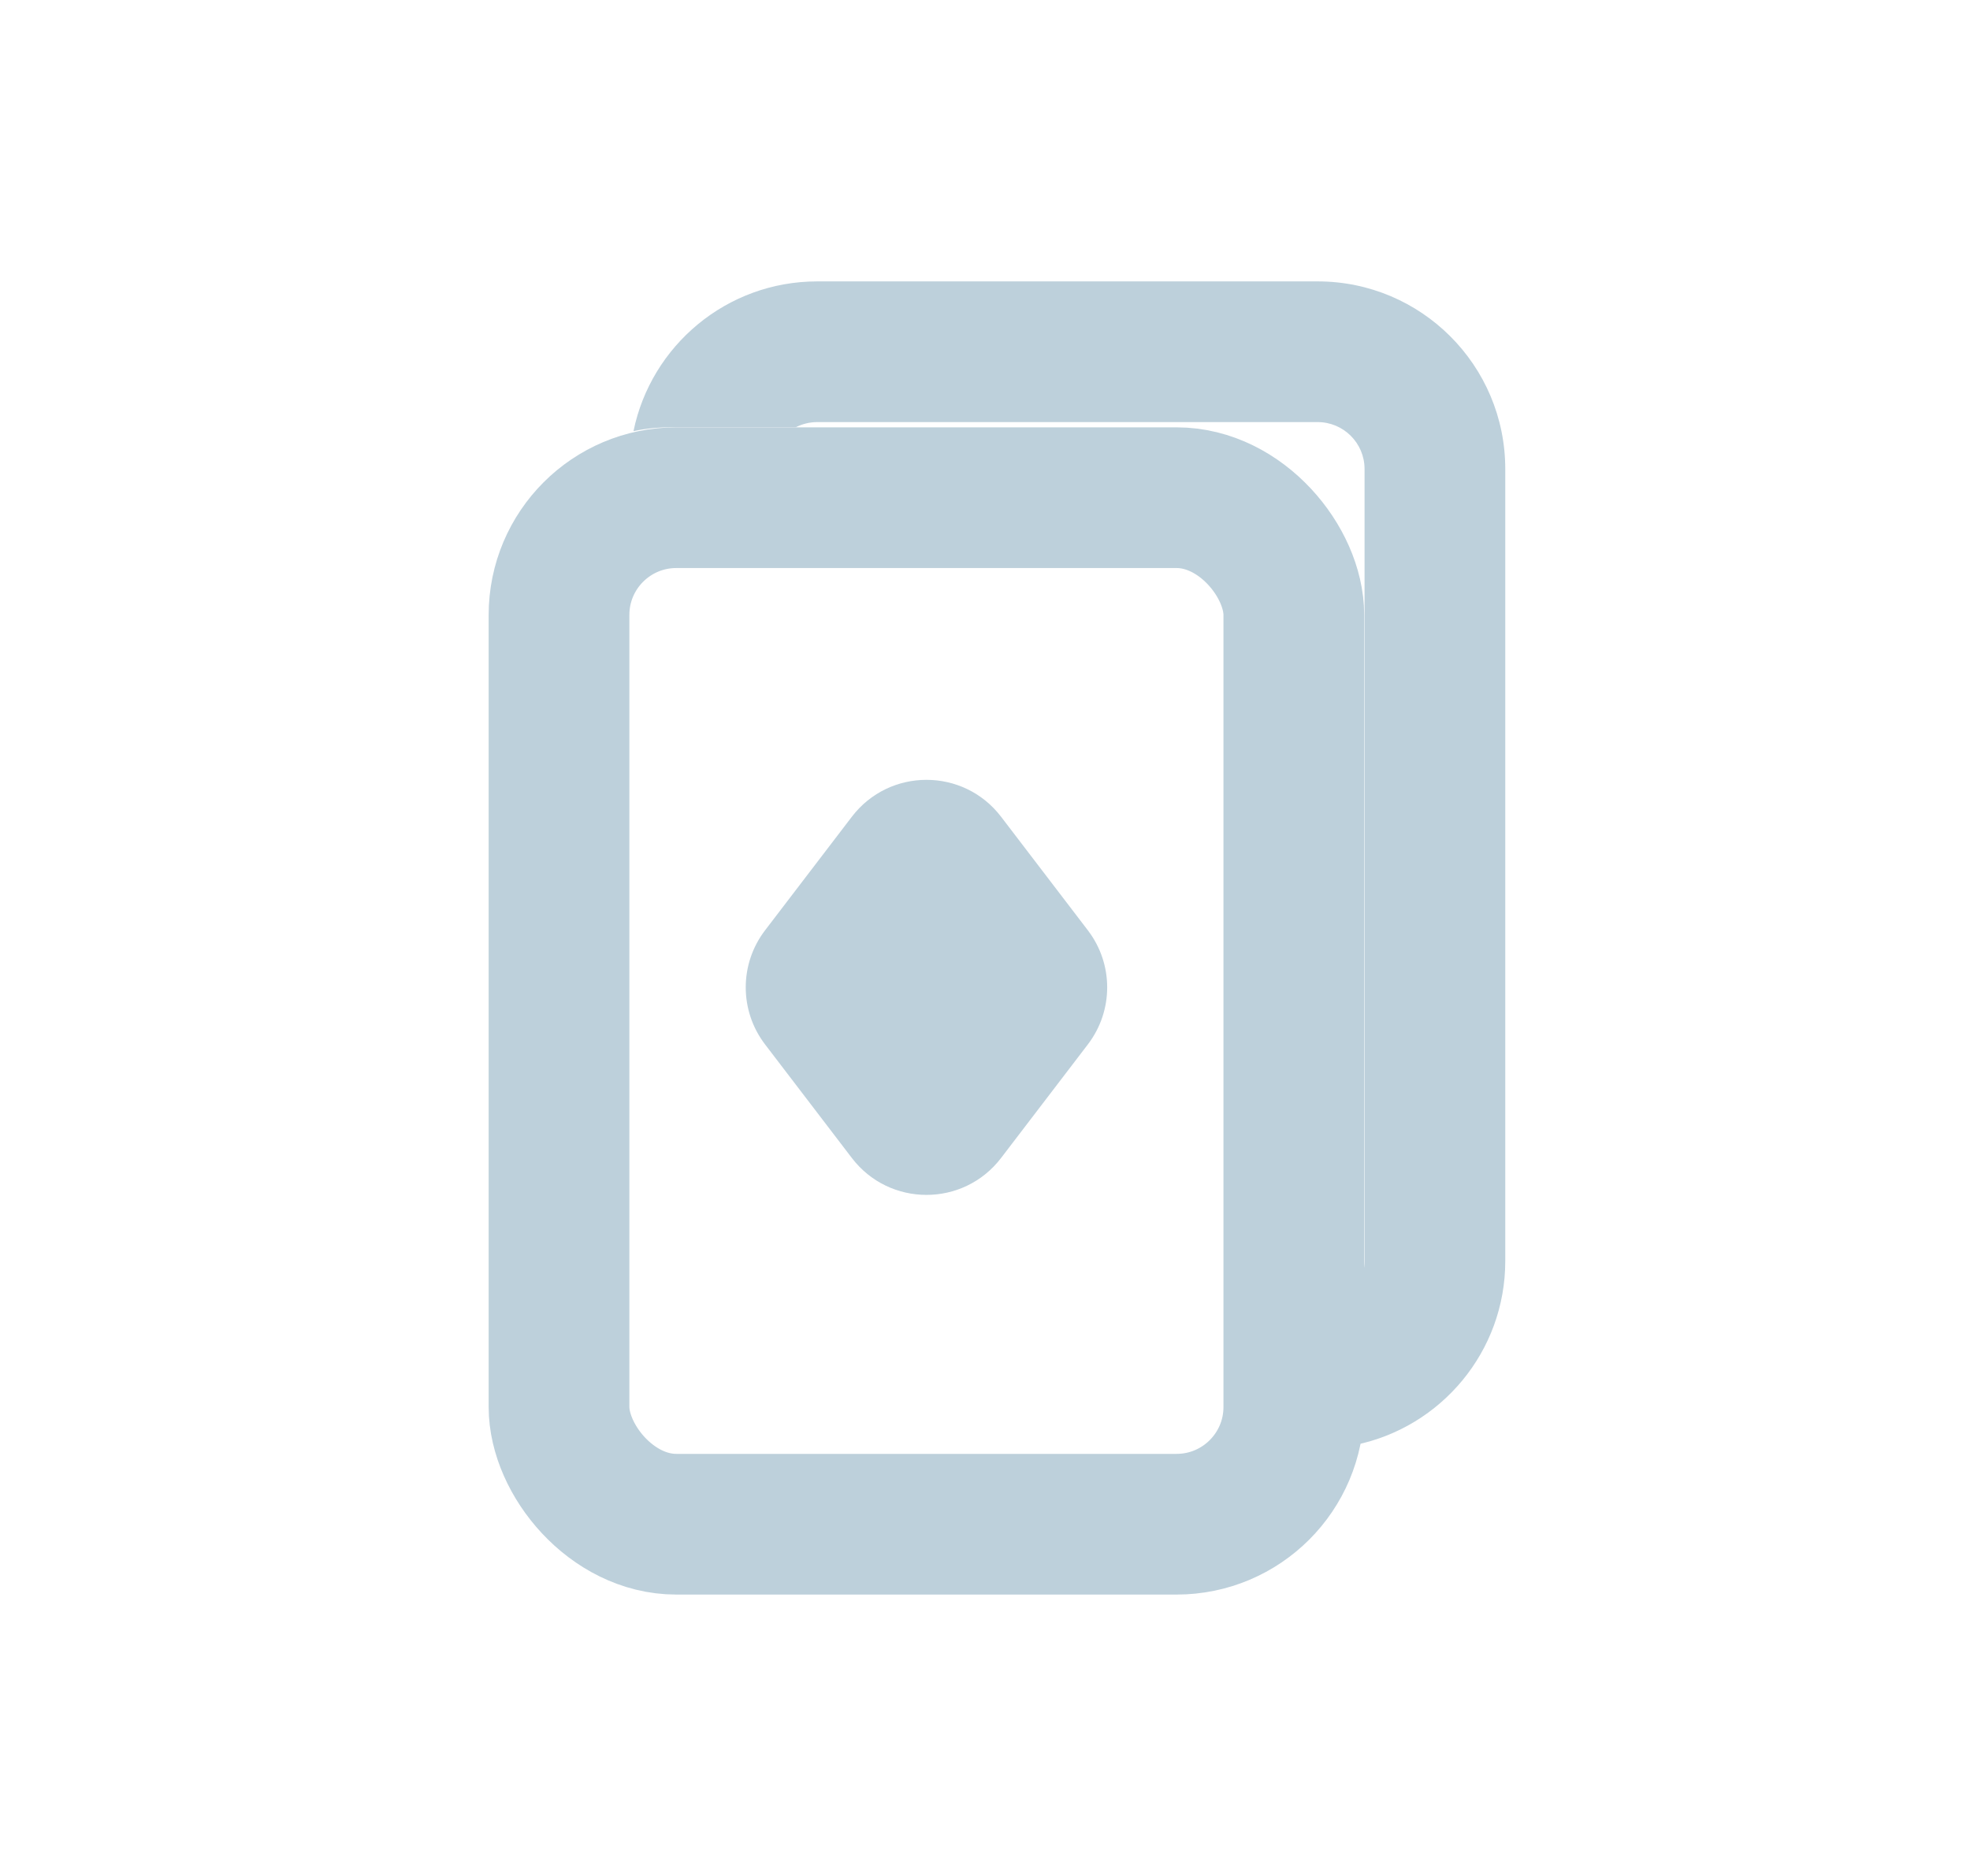 <svg width="21" height="20" viewBox="0 0 21 20" fill="none" xmlns="http://www.w3.org/2000/svg">
<rect x="5.959" y="5.306" width="7.833" height="10.944" rx="1.25" stroke="#BDD0DB" stroke-width="1.5"/>
<path fill-rule="evenodd" clip-rule="evenodd" d="M8.712 4.5H14.046C14.322 4.5 14.546 4.724 14.546 5V13.444C14.546 13.527 14.525 13.605 14.49 13.674V15C14.49 15.138 14.476 15.273 14.449 15.404C15.36 15.217 16.046 14.411 16.046 13.444V5C16.046 3.895 15.15 3 14.046 3H8.712C7.746 3 6.94 3.685 6.753 4.596C6.883 4.569 7.018 4.555 7.156 4.555H8.483C8.552 4.52 8.63 4.5 8.712 4.5Z" fill="#BDD0DB"/>
<path d="M9.081 8.707C9.482 8.183 10.27 8.183 10.671 8.707L11.597 9.919C11.871 10.278 11.871 10.775 11.597 11.134L10.671 12.346C10.27 12.87 9.482 12.87 9.081 12.346L8.155 11.134C7.881 10.775 7.881 10.278 8.155 9.919L9.081 8.707Z" fill="#BDD0DB"/>
</svg>
